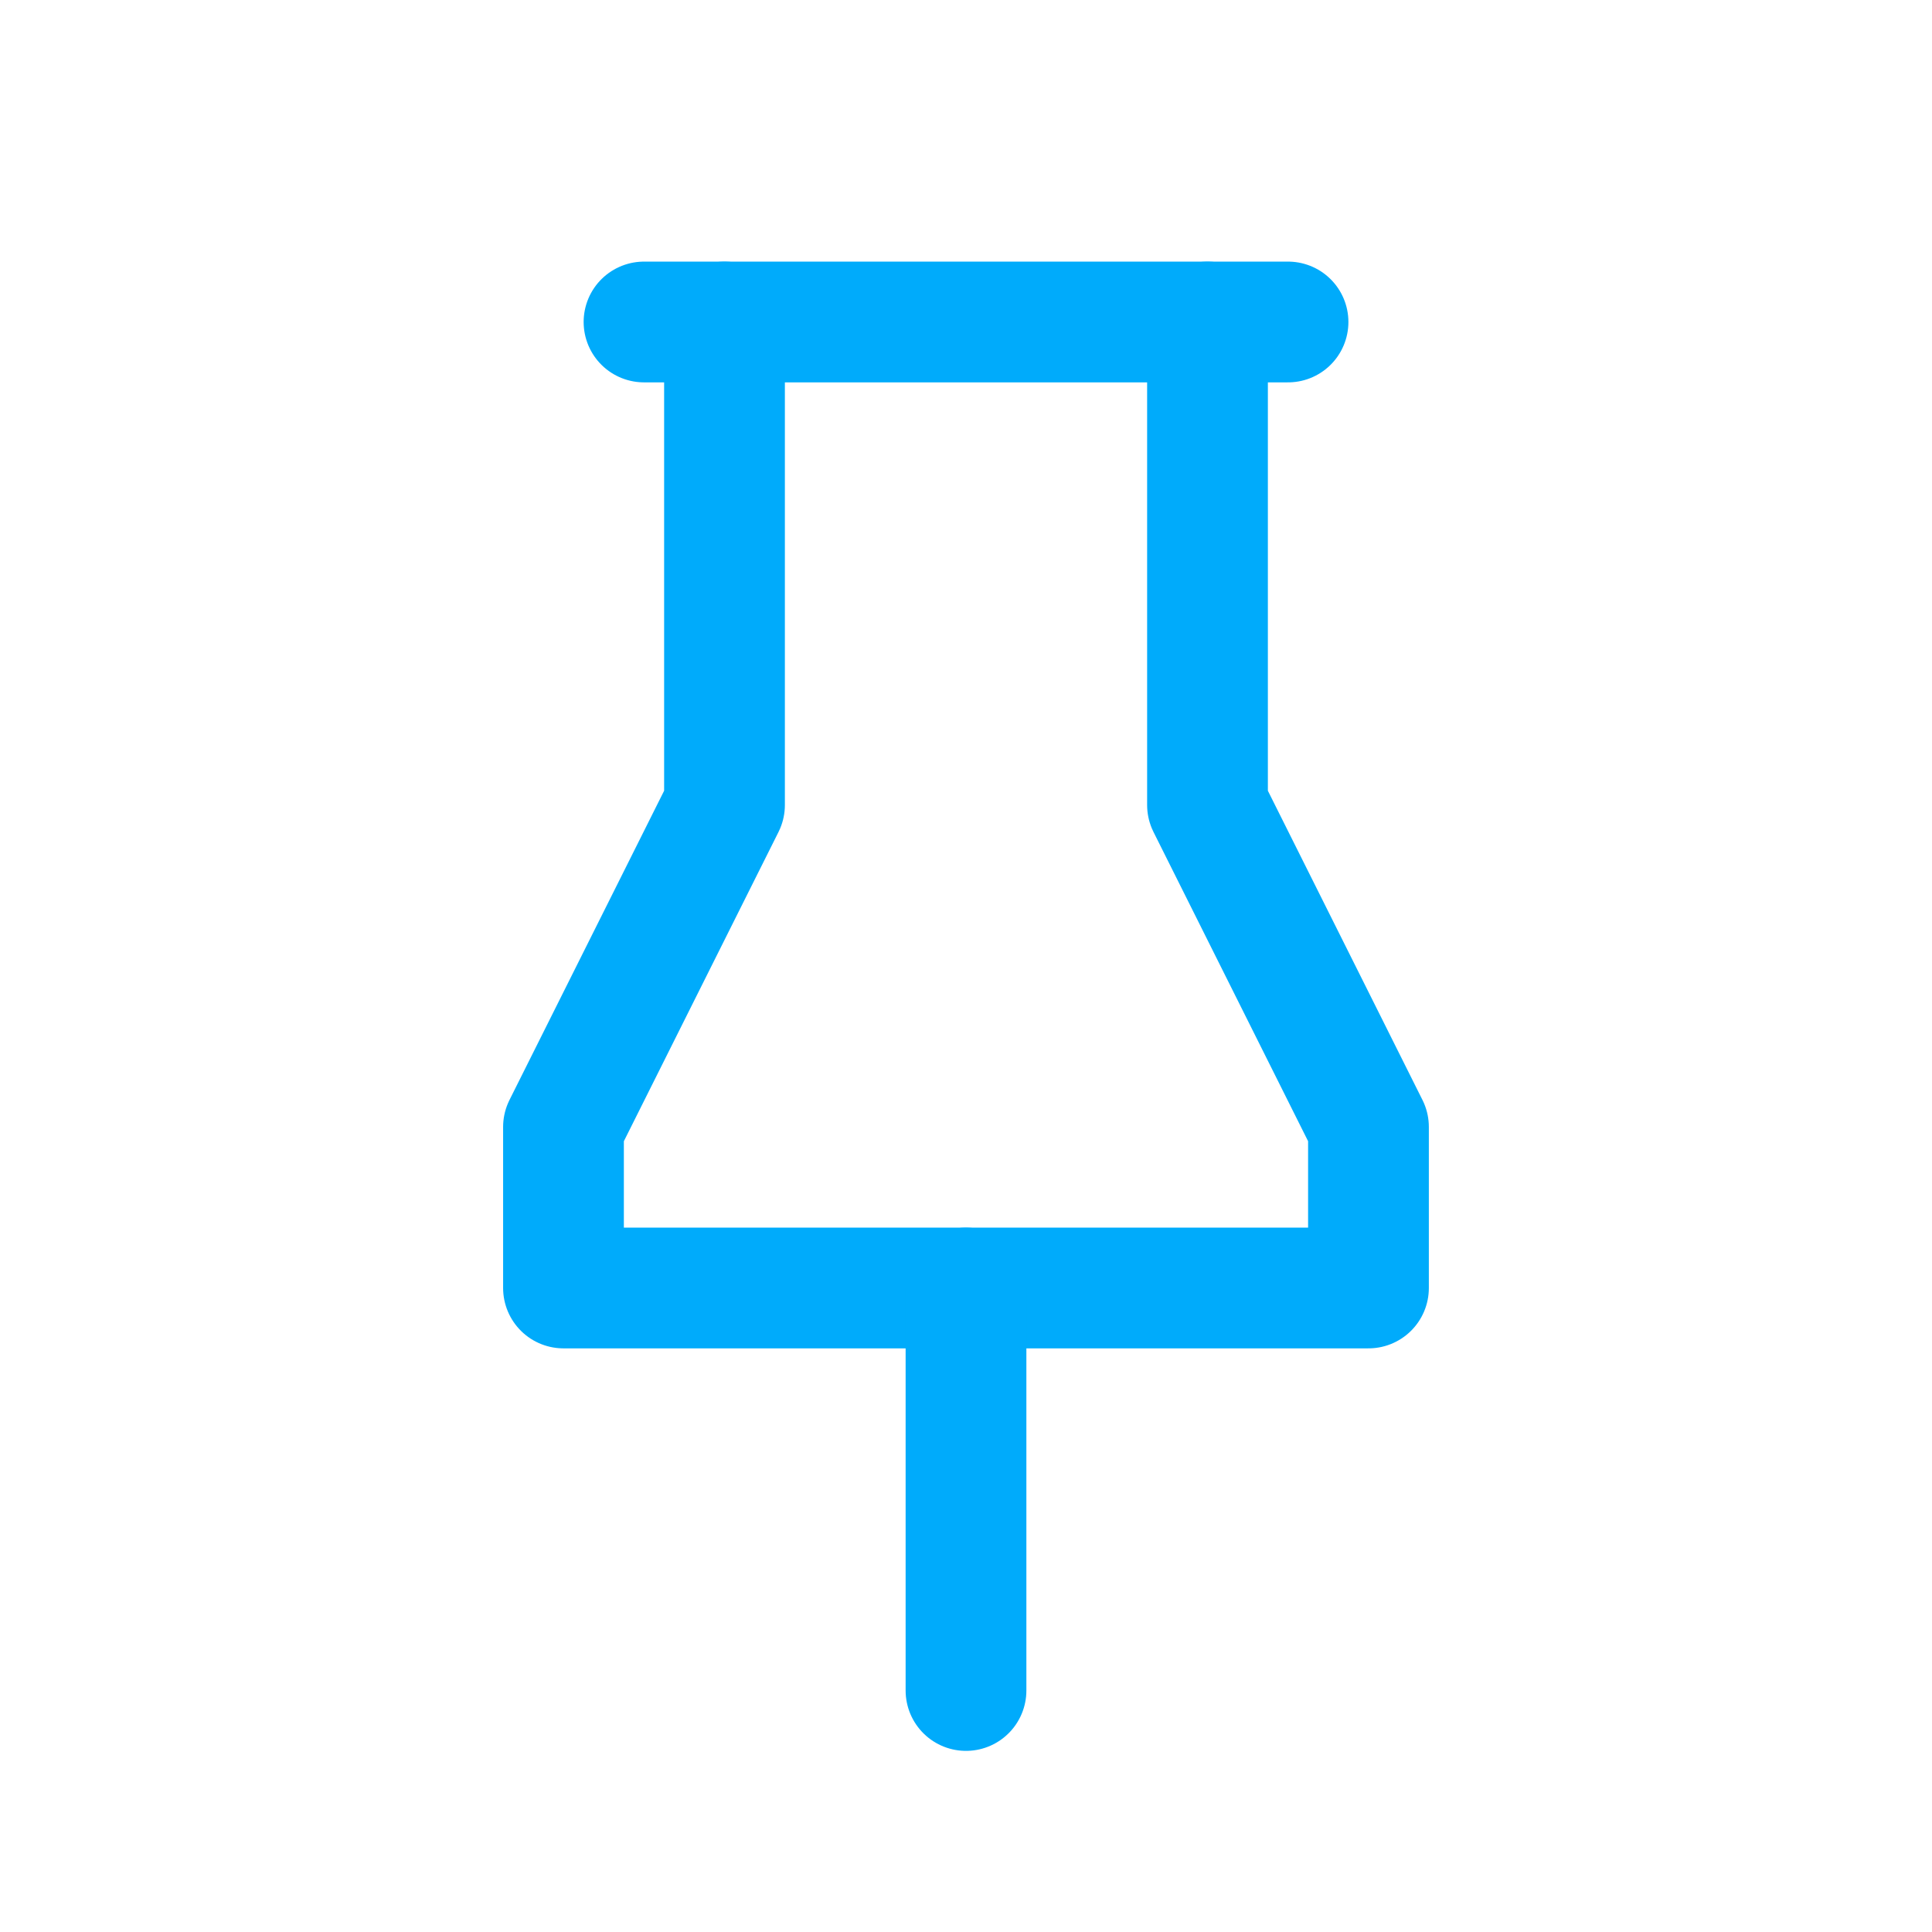 <svg width="44" height="44" viewBox="0 0 44 44" fill="none" xmlns="http://www.w3.org/2000/svg">
<path d="M16.5 7.333V18.333L12.833 25.666V29.333H31.166V25.666L27.5 18.333V7.333" stroke="#00ABFB" stroke-width="2.75" stroke-linecap="round" stroke-linejoin="round"/>
<path d="M22 29.333V38.5" stroke="#00ABFB" stroke-width="2.75" stroke-linecap="round" stroke-linejoin="round"/>
<path d="M14.667 7.333H29.334" stroke="#00ABFB" stroke-width="2.75" stroke-linecap="round" stroke-linejoin="round"/>
</svg>
